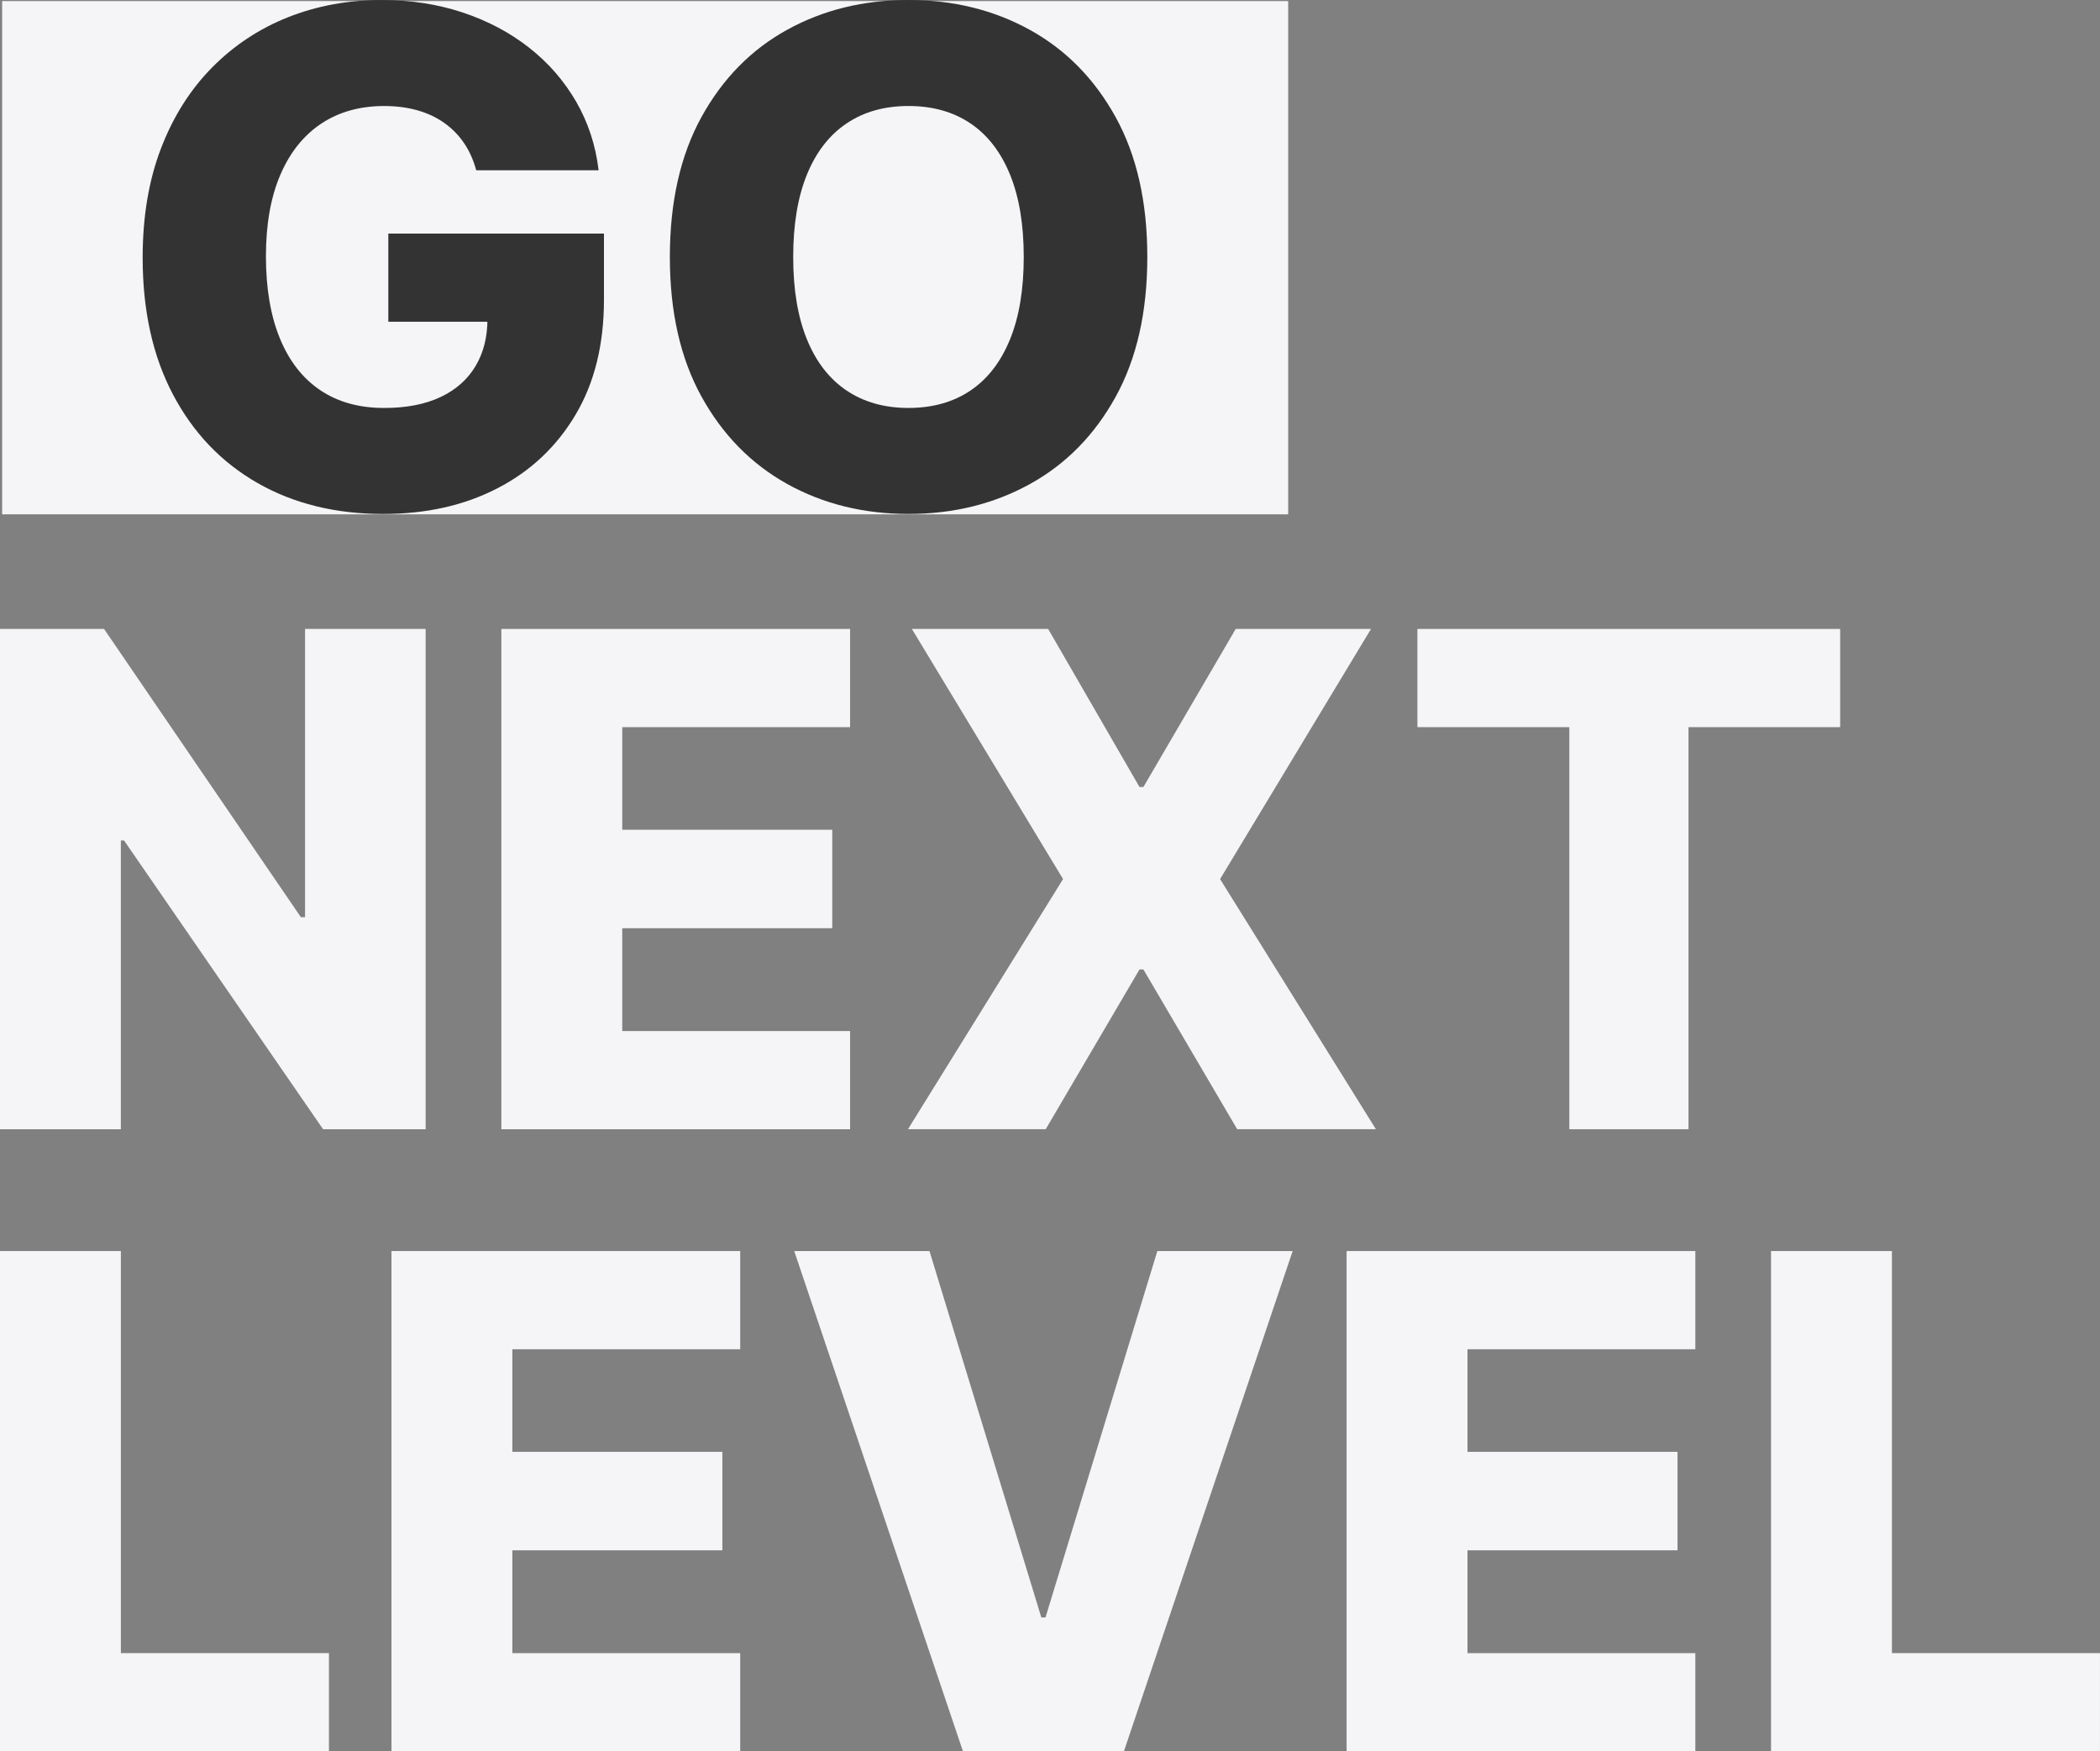 <?xml version="1.0" encoding="UTF-8"?>
<svg id="Layer_2" data-name="Layer 2" xmlns="http://www.w3.org/2000/svg" viewBox="0 0 945.42 788.25">
  <rect x="0" y="0" width="945.42" height="788.25" fill="#808080" stroke="none"/>
  <defs>
    <style>
      .cls-1 {
        fill: #f5f5f7;
      }

      .cls-2 {
        fill: #333;
      }
    </style>
  </defs>
  <g id="Layer_1-2" data-name="Layer 1">
    <g>
      <rect class="cls-1" x=".96" y=".49" width="578.98" height="231"/>
      <g>
        <path class="cls-2" d="m214.39,76.63c-1.25-4.62-3.08-8.7-5.5-12.26-2.42-3.55-5.39-6.58-8.91-9.07-3.52-2.49-7.55-4.38-12.09-5.66-4.55-1.28-9.53-1.92-14.95-1.92-10.92,0-20.36,2.64-28.31,7.92-7.95,5.28-14.09,12.96-18.42,23.03-4.33,10.08-6.49,22.3-6.49,36.67s2.09,26.75,6.27,36.94c4.18,10.19,10.22,17.96,18.14,23.31,7.92,5.35,17.52,8.03,28.81,8.03,9.97,0,18.42-1.63,25.34-4.89,6.93-3.26,12.19-7.9,15.78-13.91,3.59-6.01,5.39-13.08,5.39-21.22l10.12,1.21h-54.75v-39.69h97.08v29.8c0,20.16-4.27,37.42-12.81,51.78-8.54,14.37-20.27,25.4-35.18,33.09-14.92,7.7-32.05,11.54-51.4,11.54-21.48,0-40.35-4.65-56.62-13.96-16.27-9.31-28.95-22.59-38.04-39.85-9.09-17.26-13.63-37.77-13.63-61.51,0-18.47,2.75-34.87,8.25-49.2,5.5-14.33,13.17-26.48,23.03-36.45,9.86-9.97,21.29-17.52,34.3-22.65,13.01-5.13,27.03-7.7,42.05-7.7,13.05,0,25.19,1.87,36.45,5.61,11.25,3.74,21.22,9.02,29.9,15.83,8.69,6.82,15.74,14.92,21.17,24.3,5.42,9.38,8.8,19.68,10.12,30.89h-55.08Z"/>
        <path class="cls-2" d="m516.52,115.66c0,24.78-4.77,45.78-14.29,63-9.53,17.23-22.41,30.31-38.65,39.25-16.24,8.94-34.43,13.41-54.59,13.41s-38.45-4.51-54.64-13.52c-16.2-9.02-29.04-22.12-38.54-39.31-9.49-17.19-14.24-38.13-14.24-62.83s4.74-45.77,14.24-63c9.49-17.22,22.34-30.31,38.54-39.25,16.2-8.94,34.41-13.41,54.64-13.41s38.35,4.47,54.59,13.41c16.23,8.94,29.12,22.03,38.65,39.25,9.53,17.23,14.29,38.22,14.29,63Zm-55.63,0c0-14.66-2.07-27.05-6.21-37.16-4.14-10.11-10.08-17.77-17.81-22.98-7.73-5.2-17.02-7.81-27.87-7.81s-20.05,2.6-27.82,7.81c-7.77,5.21-13.73,12.86-17.87,22.98-4.14,10.12-6.21,22.5-6.21,37.16s2.07,27.05,6.21,37.16c4.14,10.12,10.1,17.78,17.87,22.98,7.77,5.21,17.04,7.81,27.82,7.81s20.14-2.6,27.87-7.81c7.73-5.2,13.67-12.86,17.81-22.98,4.14-10.11,6.21-22.5,6.21-37.16Z"/>
        <path class="cls-1" d="m191.63,283.08v225.17h-46.18l-89.61-129.96h-1.43v129.96H0v-225.17h46.84l88.62,129.74h1.87v-129.74h54.31Z"/>
        <path class="cls-1" d="m225.71,508.25v-225.17h157v44.2h-102.58v46.18h94.55v44.31h-94.55v46.29h102.58v44.2h-157Z"/>
        <path class="cls-1" d="m471.88,283.08l41.12,71.14h1.76l41.56-71.14h60.91l-67.95,112.58,70.15,112.58h-62.45l-42.22-71.9h-1.76l-42.22,71.9h-62.01l69.82-112.58-68.06-112.58h61.35Z"/>
        <path class="cls-1" d="m638.12,327.28v-44.2h190.32v44.2h-68.28v180.97h-53.65v-180.97h-68.39Z"/>
        <path class="cls-1" d="m0,788.25v-225.17h54.42v180.97h93.67v44.2H0Z"/>
        <path class="cls-1" d="m176.24,788.25v-225.17h157v44.2h-102.58v46.18h94.55v44.31h-94.55v46.29h102.58v44.2h-157Z"/>
        <path class="cls-1" d="m418.45,563.08l50.36,164.92h1.87l50.36-164.92h60.91l-75.97,225.17h-72.45l-75.97-225.17h60.91Z"/>
        <path class="cls-1" d="m606.24,788.25v-225.17h157v44.2h-102.58v46.18h94.55v44.31h-94.55v46.29h102.58v44.2h-157Z"/>
        <path class="cls-1" d="m797.32,788.25v-225.17h54.42v180.97h93.67v44.2h-148.1Z"/>
      </g>
    </g>
  </g>
</svg>